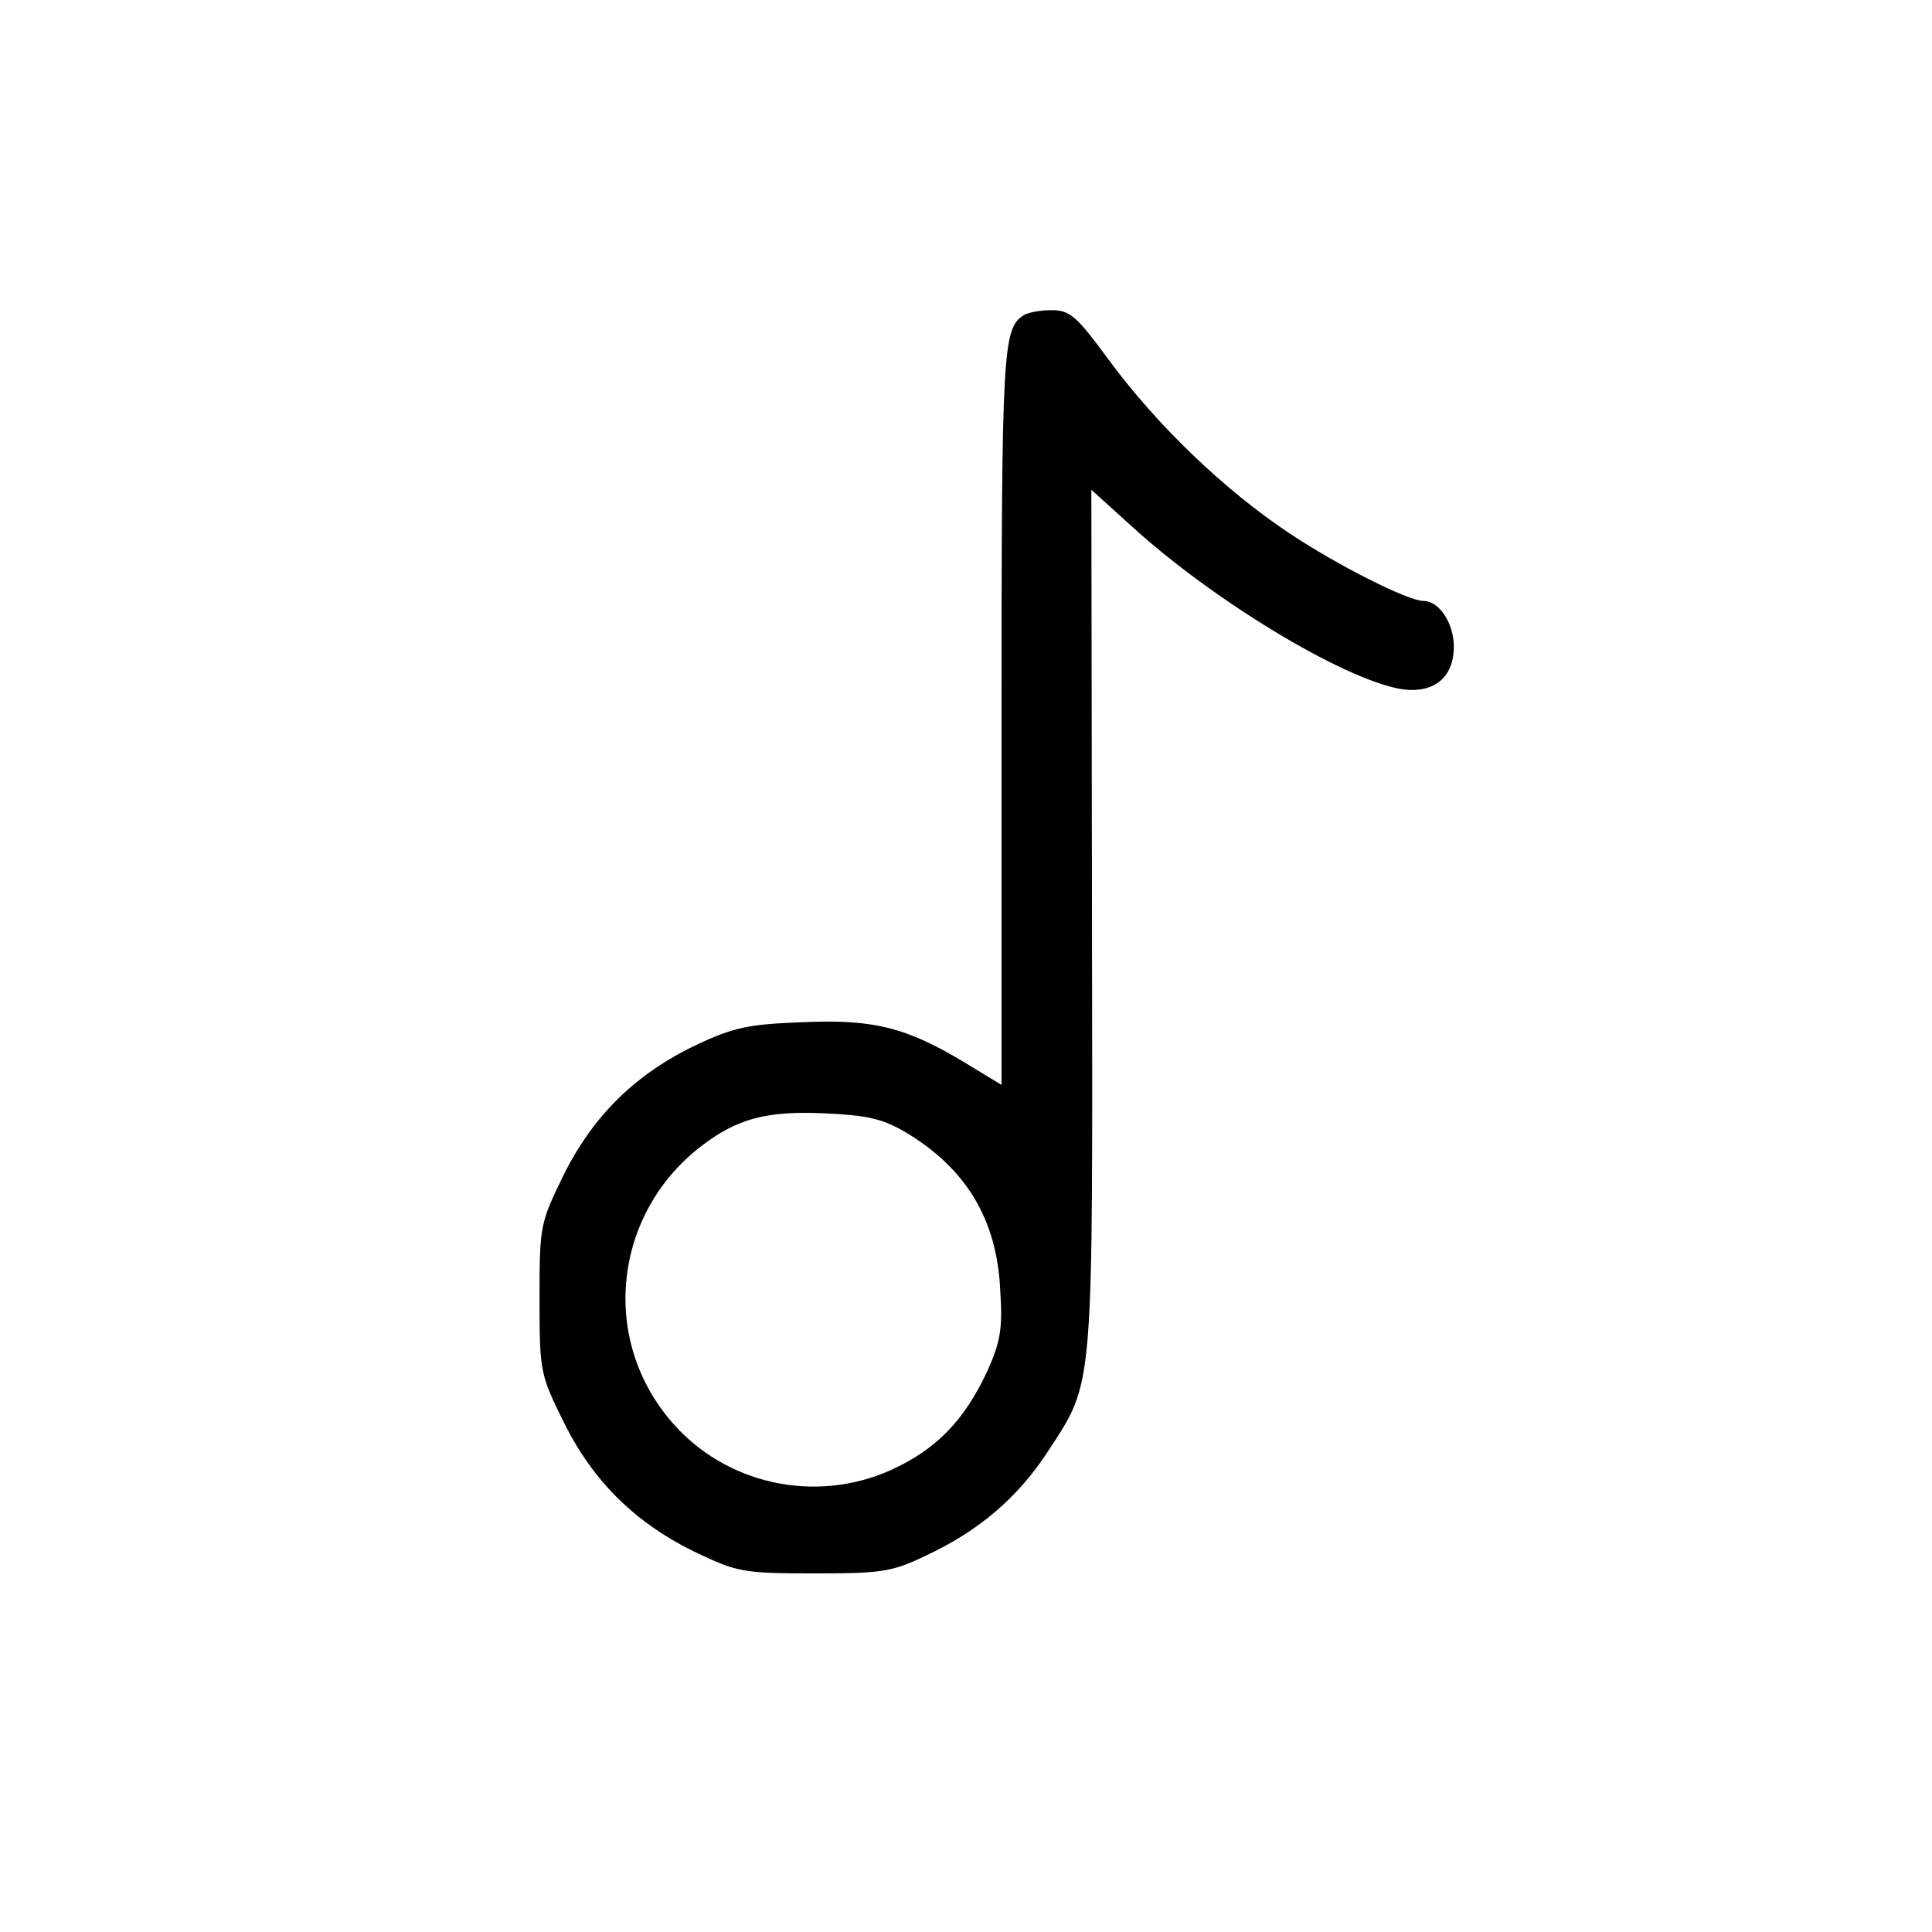 <?xml version="1.0" standalone="no"?>
<!DOCTYPE svg PUBLIC "-//W3C//DTD SVG 20010904//EN"
 "http://www.w3.org/TR/2001/REC-SVG-20010904/DTD/svg10.dtd">
<svg version="1.0" xmlns="http://www.w3.org/2000/svg"
 width="299pt" height="299pt" viewBox="0 0 299 299"
 preserveAspectRatio="xMidYMid meet">
<g transform="translate(0,299) scale(0.1,-0.1)"
fill="#000000" stroke="none">
<path d="M1584 2502 c-32 -21 -34 -51 -34 -621 l0 -570 -56 34 c-91 55 -142
68 -252 63 -83 -3 -107 -8 -164 -35 -93 -44 -160 -109 -206 -202 -36 -74 -37
-77 -37 -191 0 -114 1 -117 38 -192 45 -91 112 -157 207 -202 61 -29 72 -31
180 -31 105 0 120 2 174 28 81 38 141 89 188 161 72 111 69 84 68 825 l-1 663
63 -57 c124 -113 323 -234 414 -251 51 -9 84 16 84 65 0 37 -23 71 -47 71 -24
0 -133 55 -208 105 -99 66 -203 165 -279 268 -50 68 -60 77 -89 77 -18 0 -37
-4 -43 -8z m-183 -1264 c94 -56 142 -135 147 -245 4 -60 0 -80 -20 -125 -36
-77 -79 -121 -149 -153 -118 -53 -257 -22 -340 75 -111 129 -89 322 46 426 56
43 101 55 191 51 65 -3 89 -8 125 -29z"/>
</g>
</svg>
